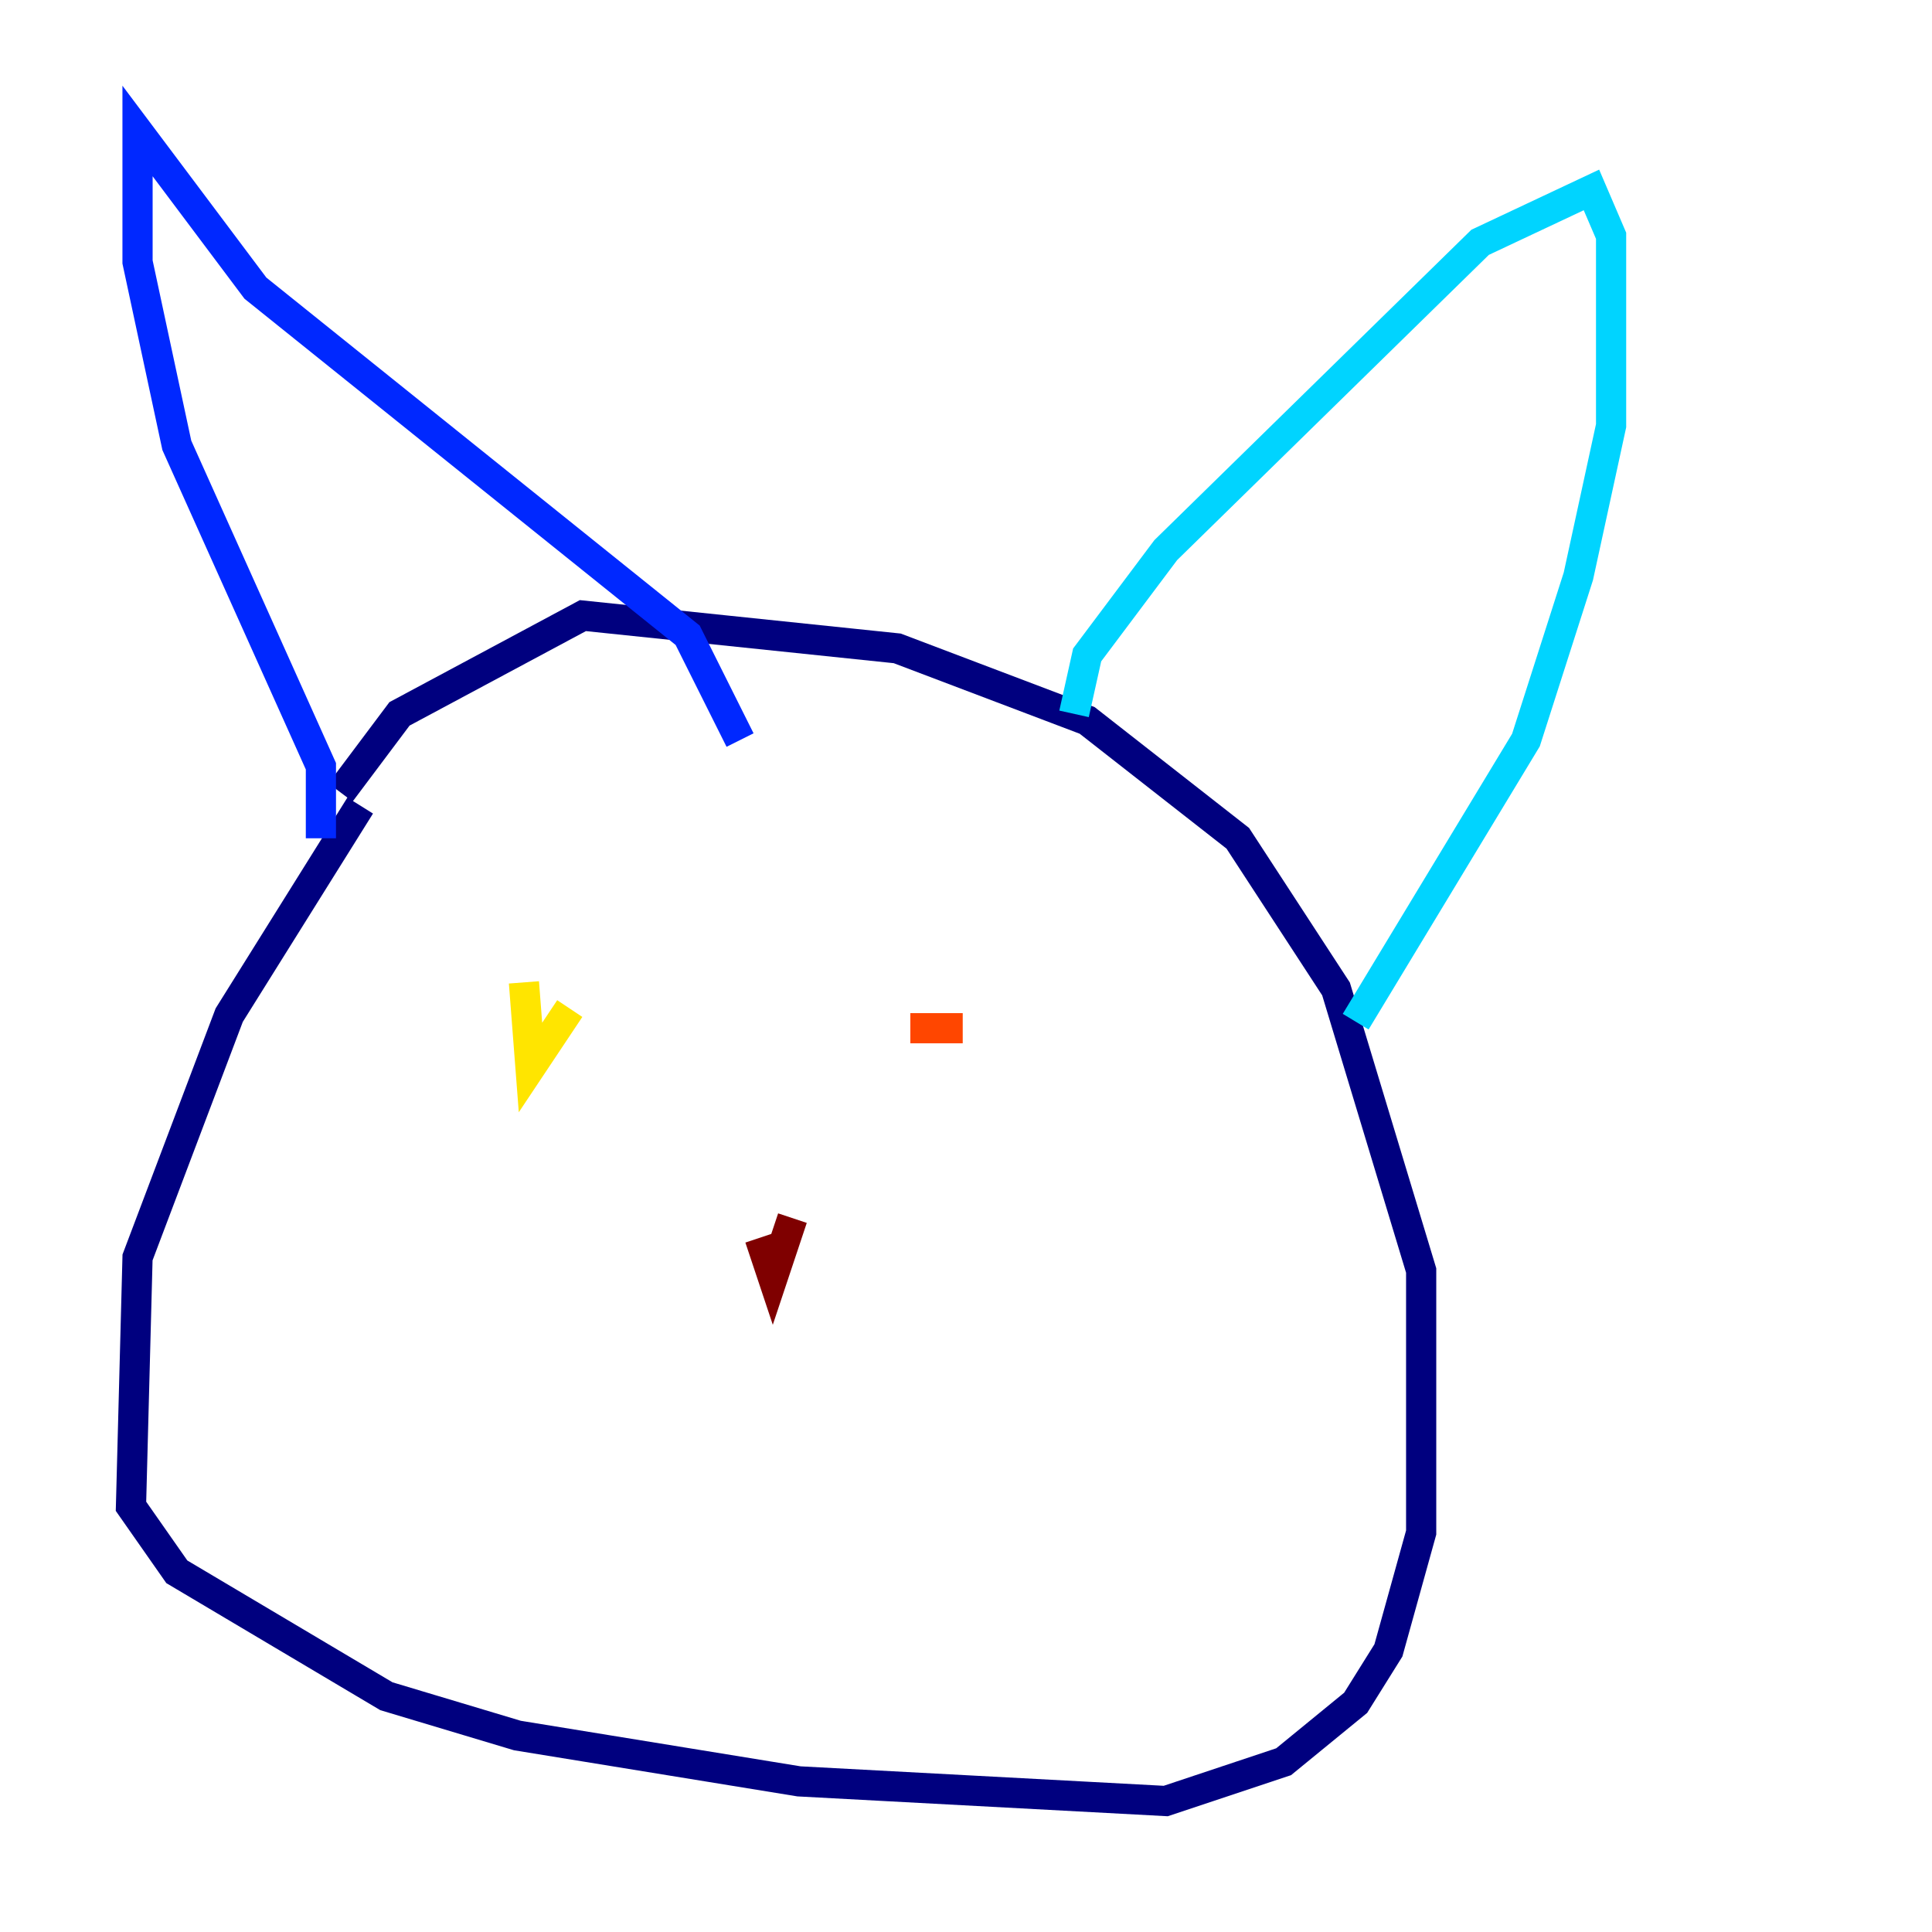 <?xml version="1.0" encoding="utf-8" ?>
<svg baseProfile="tiny" height="128" version="1.2" viewBox="0,0,128,128" width="128" xmlns="http://www.w3.org/2000/svg" xmlns:ev="http://www.w3.org/2001/xml-events" xmlns:xlink="http://www.w3.org/1999/xlink"><defs /><polyline fill="none" points="23.864,53.37 15.186,67.254 9.112,83.308 8.678,99.797 11.715,104.136 25.6,112.38 34.278,114.983 52.936,118.02 77.234,119.322 85.044,116.719 89.817,112.814 91.986,109.342 94.156,101.532 94.156,84.176 88.515,65.519 82.007,55.539 72.027,47.729 59.444,42.956 38.617,40.786 26.468,47.295 22.563,52.502" stroke="#00007f" stroke-width="2" /><polyline fill="none" points="21.261,55.539 21.261,50.766 11.715,29.505 9.112,17.356 9.112,8.678 16.922,19.091 45.559,42.088 49.031,49.031" stroke="#0028ff" stroke-width="2" /><polyline fill="none" points="71.159,47.295 72.027,43.39 77.234,36.447 98.061,16.054 105.437,12.583 106.739,15.62 106.739,28.203 104.57,38.183 101.098,49.031 89.817,67.688" stroke="#00d4ff" stroke-width="2" /><polyline fill="none" points="44.258,69.858 44.258,69.858" stroke="#7cff79" stroke-width="2" /><polyline fill="none" points="34.712,65.085 35.146,70.725 37.749,66.82" stroke="#ffe500" stroke-width="2" /><polyline fill="none" points="60.312,68.122 63.783,68.122" stroke="#ff4600" stroke-width="2" /><polyline fill="none" points="52.502,80.705 51.2,84.61 50.332,82.007" stroke="#7f0000" stroke-width="2" /></svg>